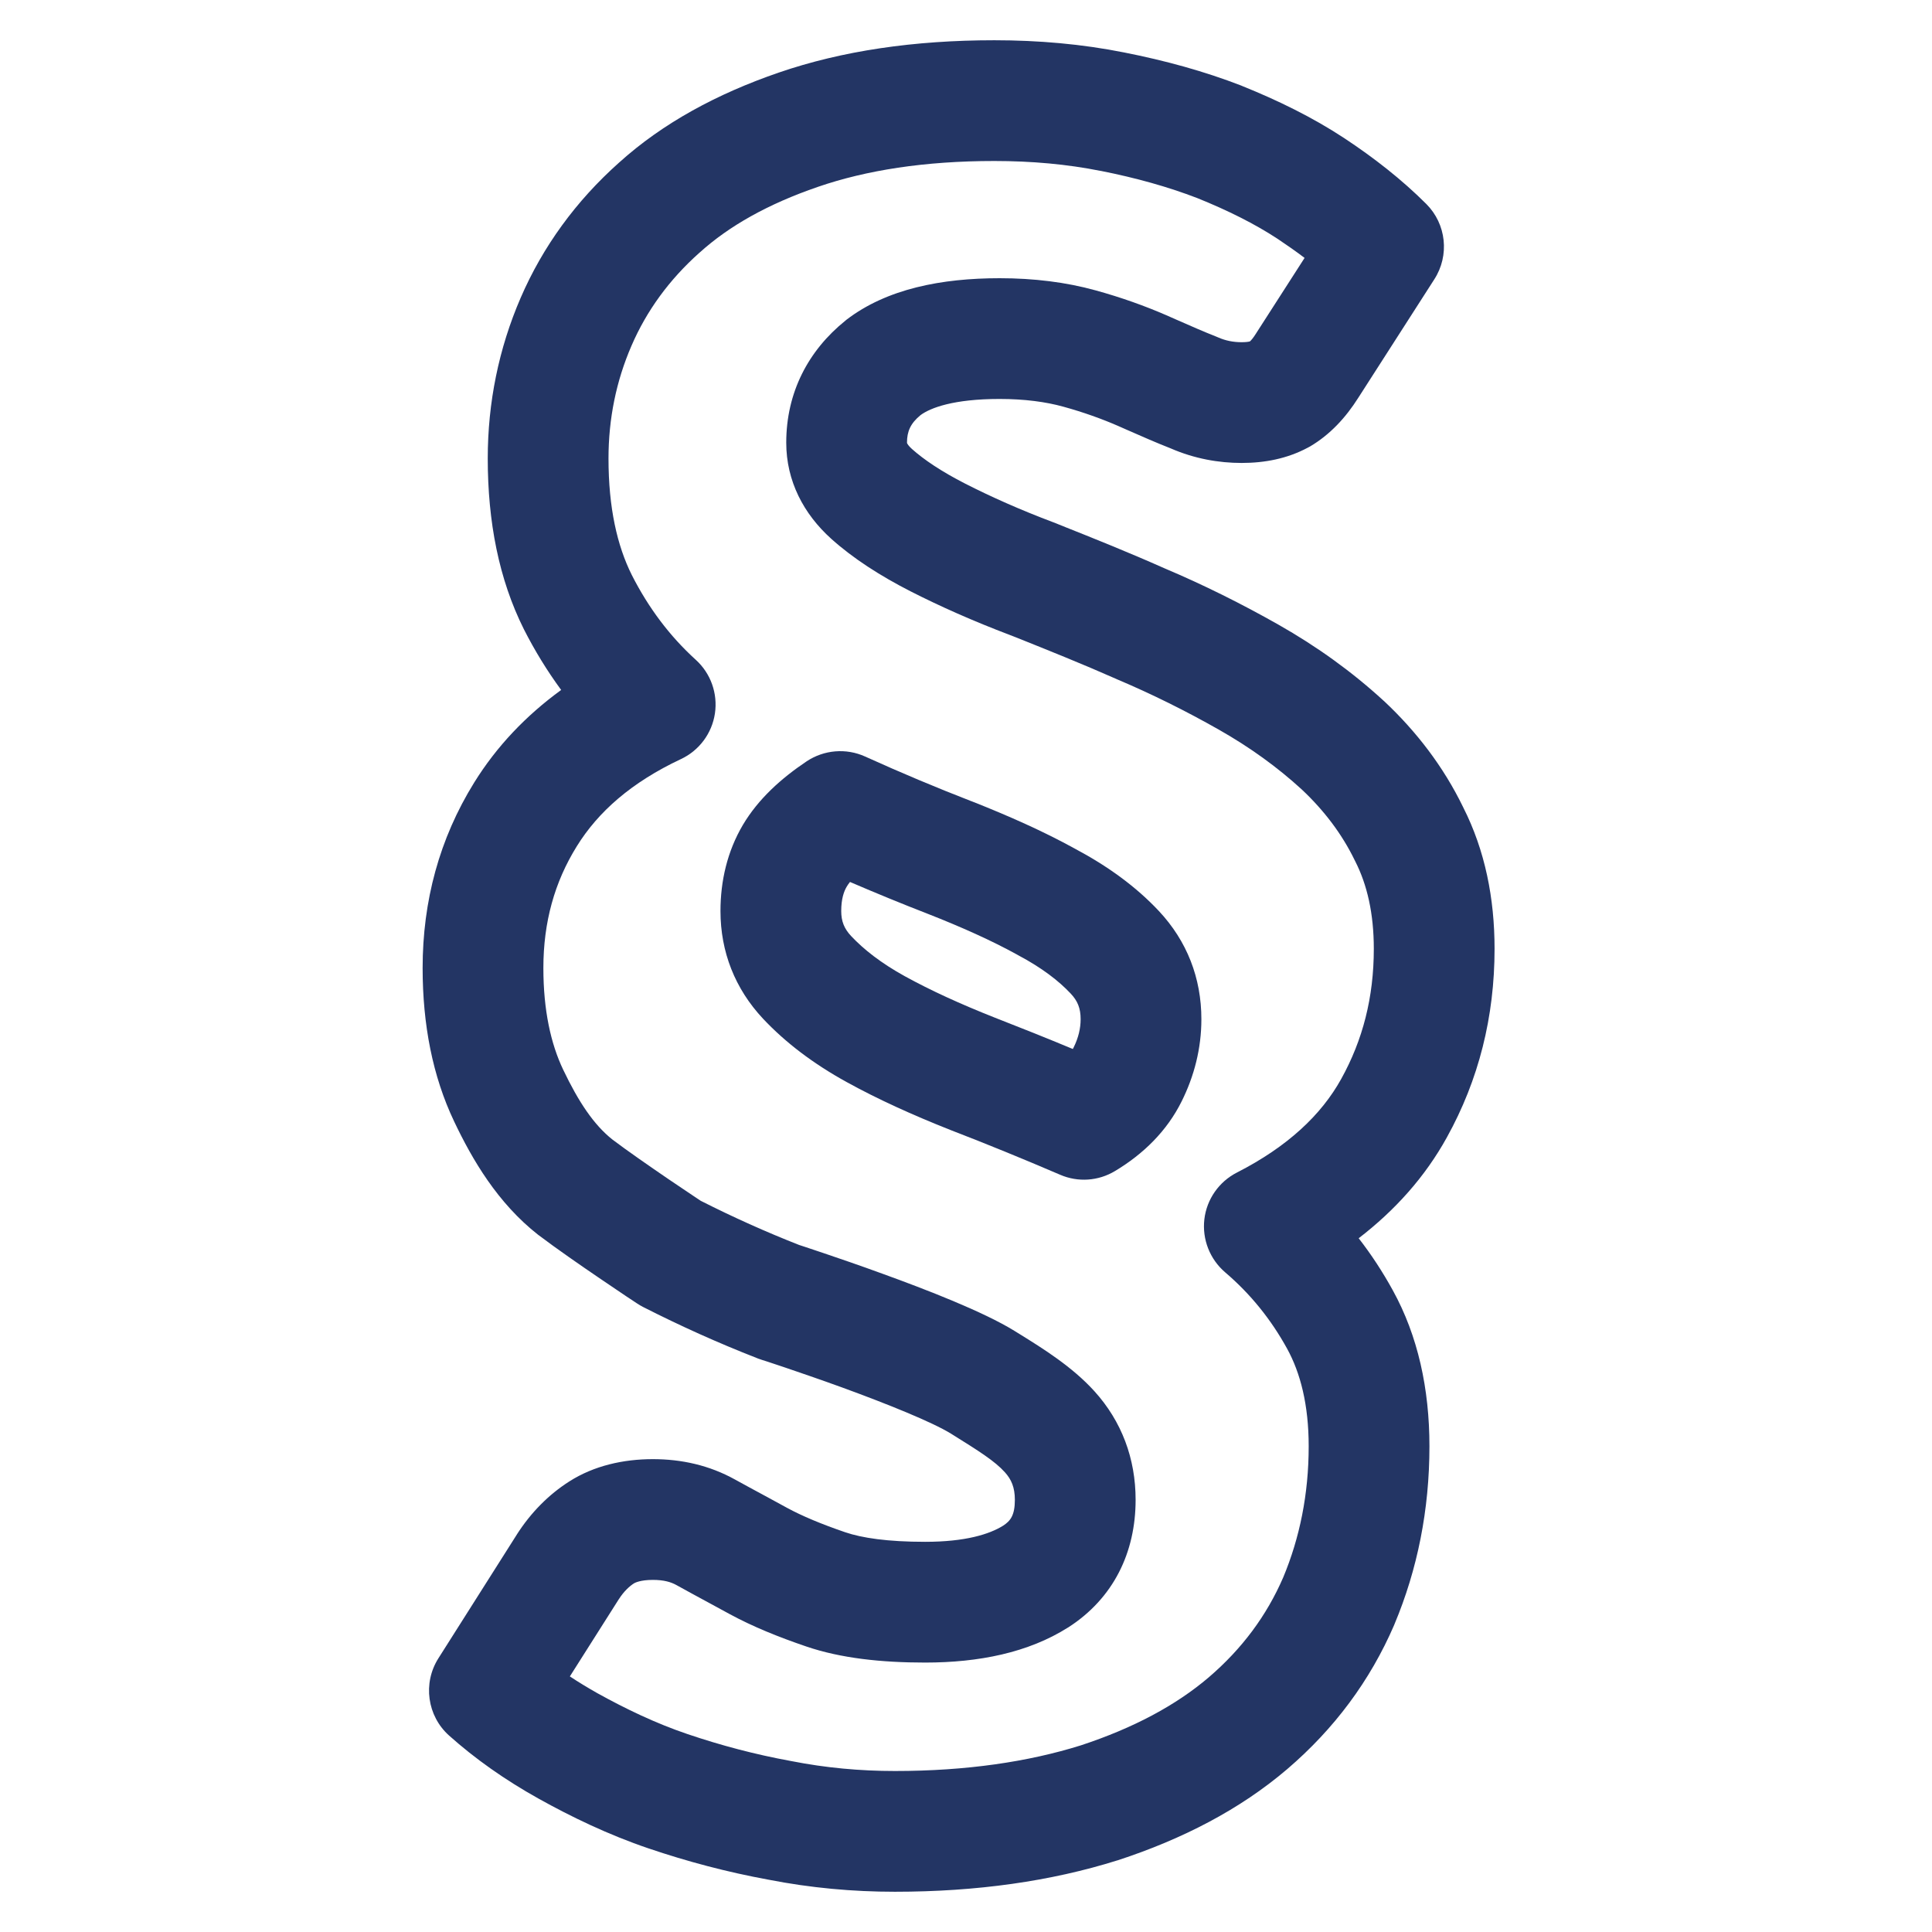 <svg width="24" height="24" viewBox="0 0 24 24" fill="none" xmlns="http://www.w3.org/2000/svg">
    <path fill-rule="evenodd" clip-rule="evenodd" d="M12.352 2C11.485 2 10.76 2.115 10.161 2.321C9.538 2.535 9.056 2.808 8.693 3.136L8.688 3.14C8.312 3.475 8.031 3.863 7.845 4.294C7.655 4.732 7.559 5.201 7.559 5.695C7.559 6.308 7.667 6.779 7.848 7.142C8.055 7.55 8.318 7.901 8.644 8.197C8.829 8.365 8.918 8.615 8.881 8.863C8.844 9.111 8.685 9.324 8.458 9.43C7.843 9.719 7.43 10.085 7.165 10.513C6.889 10.957 6.75 11.455 6.75 12.025C6.75 12.552 6.843 12.966 6.995 13.286C7.187 13.689 7.378 13.974 7.608 14.156C7.786 14.291 8.063 14.483 8.306 14.649C8.427 14.731 8.536 14.804 8.615 14.857C8.652 14.882 8.683 14.903 8.705 14.917C9.106 15.12 9.513 15.303 9.931 15.467L9.932 15.467L9.996 15.488C10.051 15.506 10.13 15.532 10.226 15.565C10.418 15.63 10.682 15.72 10.966 15.824C11.504 16.019 12.213 16.293 12.601 16.532L12.604 16.534C12.624 16.546 12.643 16.558 12.664 16.571C12.951 16.749 13.319 16.977 13.595 17.282C13.934 17.656 14.107 18.119 14.107 18.631C14.107 19.286 13.832 19.854 13.272 20.215L13.265 20.219C12.772 20.53 12.16 20.653 11.492 20.653C10.947 20.653 10.443 20.599 10.015 20.453C9.674 20.337 9.349 20.206 9.059 20.048C8.975 20.002 8.89 19.956 8.807 19.911C8.665 19.834 8.528 19.76 8.404 19.691C8.336 19.653 8.248 19.626 8.11 19.626C7.955 19.626 7.887 19.662 7.877 19.668C7.817 19.706 7.749 19.77 7.688 19.865C7.687 19.865 7.687 19.866 7.687 19.866L7.079 20.825C7.186 20.896 7.3 20.965 7.42 21.033C7.77 21.227 8.146 21.408 8.539 21.541C8.955 21.682 9.382 21.795 9.82 21.875L9.831 21.877C10.257 21.961 10.685 22 11.117 22C12.005 22 12.772 21.886 13.425 21.682C14.082 21.466 14.609 21.183 15.016 20.836C15.429 20.482 15.735 20.07 15.941 19.594C16.145 19.105 16.257 18.562 16.257 17.966C16.257 17.451 16.154 17.053 15.988 16.752C15.791 16.394 15.537 16.076 15.219 15.805C15.029 15.642 14.932 15.395 14.961 15.146C14.99 14.898 15.142 14.68 15.365 14.566C15.998 14.243 16.416 13.846 16.661 13.403C16.929 12.92 17.066 12.389 17.066 11.787C17.066 11.347 16.983 10.991 16.837 10.703C16.834 10.698 16.832 10.694 16.83 10.689C16.672 10.363 16.45 10.069 16.172 9.808C15.87 9.531 15.527 9.283 15.141 9.064C14.73 8.831 14.308 8.621 13.875 8.438L13.862 8.432C13.448 8.249 13.034 8.083 12.622 7.918C12.598 7.909 12.574 7.899 12.55 7.89C12.088 7.715 11.675 7.531 11.31 7.345C10.932 7.152 10.598 6.937 10.327 6.694C9.984 6.386 9.767 5.976 9.767 5.499C9.767 4.876 10.04 4.355 10.502 3.983C10.506 3.979 10.511 3.976 10.515 3.972C11.017 3.587 11.698 3.456 12.418 3.456C12.844 3.456 13.244 3.506 13.606 3.606C13.93 3.695 14.224 3.801 14.489 3.916C14.53 3.934 14.57 3.952 14.609 3.969C14.796 4.051 14.952 4.12 15.105 4.18C15.116 4.184 15.126 4.188 15.136 4.193C15.225 4.232 15.321 4.251 15.424 4.251C15.477 4.251 15.51 4.246 15.527 4.241C15.543 4.227 15.569 4.197 15.604 4.141L15.609 4.133L16.206 3.204C16.101 3.124 15.989 3.046 15.871 2.967C15.586 2.78 15.253 2.614 14.874 2.461C14.51 2.321 14.114 2.21 13.675 2.123L13.672 2.123C13.258 2.04 12.816 2 12.352 2ZM15.513 4.253C15.513 4.253 15.513 4.253 15.513 4.253L15.513 4.253ZM15.543 4.237C15.544 4.236 15.544 4.236 15.543 4.237V4.237ZM9.449 16.887C9.434 16.883 9.42 16.878 9.406 16.872C8.919 16.682 8.449 16.47 7.987 16.235C7.962 16.222 7.937 16.208 7.914 16.192L7.878 16.168C7.855 16.153 7.822 16.131 7.781 16.104C7.7 16.05 7.588 15.974 7.463 15.889C7.217 15.722 6.908 15.508 6.696 15.347L6.686 15.34C6.181 14.944 5.867 14.406 5.641 13.93C5.374 13.369 5.25 12.727 5.25 12.025C5.25 11.194 5.458 10.419 5.89 9.722C6.169 9.272 6.533 8.89 6.971 8.571C6.797 8.334 6.643 8.083 6.509 7.819L6.507 7.815C6.197 7.195 6.059 6.481 6.059 5.695C6.059 5.003 6.195 4.33 6.468 3.699C6.744 3.061 7.156 2.496 7.689 2.021C8.236 1.527 8.909 1.165 9.673 0.902C10.461 0.631 11.356 0.5 12.352 0.5C12.9 0.5 13.441 0.547 13.966 0.652C14.478 0.753 14.961 0.886 15.419 1.063L15.43 1.068C15.872 1.246 16.303 1.456 16.697 1.715C17.068 1.96 17.414 2.23 17.718 2.534C17.967 2.783 18.009 3.172 17.818 3.469L16.874 4.94C16.718 5.187 16.523 5.399 16.274 5.546C16.264 5.552 16.254 5.557 16.244 5.562C15.991 5.697 15.713 5.751 15.424 5.751C15.141 5.751 14.839 5.699 14.543 5.57C14.364 5.5 14.18 5.419 13.998 5.339C13.961 5.323 13.924 5.306 13.887 5.29C13.689 5.204 13.463 5.122 13.209 5.052C12.993 4.992 12.728 4.956 12.418 4.956C11.846 4.956 11.558 5.066 11.435 5.157C11.31 5.26 11.267 5.36 11.267 5.499C11.267 5.5 11.267 5.5 11.267 5.5C11.267 5.502 11.267 5.503 11.269 5.507C11.272 5.514 11.286 5.539 11.328 5.577C11.476 5.709 11.692 5.856 11.992 6.009C12.306 6.169 12.67 6.332 13.087 6.489L13.101 6.494C13.129 6.505 13.156 6.516 13.184 6.528C13.589 6.689 14.026 6.864 14.464 7.059C14.954 7.266 15.426 7.502 15.88 7.759C16.36 8.031 16.797 8.346 17.188 8.705L17.194 8.71C17.592 9.083 17.931 9.522 18.177 10.03C18.448 10.565 18.566 11.16 18.566 11.787C18.566 12.63 18.37 13.414 17.973 14.13C17.704 14.617 17.332 15.033 16.878 15.382C17.037 15.587 17.178 15.803 17.302 16.029C17.614 16.595 17.757 17.252 17.757 17.966C17.757 18.755 17.608 19.497 17.322 20.178L17.319 20.186C17.02 20.879 16.574 21.477 15.991 21.976C15.401 22.48 14.686 22.847 13.886 23.109L13.878 23.111C13.057 23.369 12.134 23.5 11.117 23.5C10.596 23.5 10.072 23.453 9.546 23.35C9.032 23.256 8.536 23.124 8.058 22.962C7.554 22.791 7.092 22.567 6.69 22.343C6.27 22.109 5.899 21.846 5.579 21.56C5.306 21.316 5.25 20.909 5.446 20.6L6.422 19.06L6.423 19.058C6.594 18.792 6.814 18.567 7.072 18.403C7.379 18.207 7.745 18.126 8.11 18.126C8.464 18.126 8.81 18.201 9.132 18.38C9.251 18.446 9.374 18.512 9.509 18.585C9.593 18.631 9.682 18.679 9.777 18.731C9.965 18.833 10.204 18.933 10.499 19.034C10.707 19.105 11.026 19.153 11.492 19.153C11.992 19.153 12.291 19.059 12.462 18.952C12.551 18.894 12.607 18.825 12.607 18.631C12.607 18.477 12.563 18.377 12.483 18.289C12.36 18.152 12.168 18.03 11.813 17.809C11.579 17.665 11.024 17.441 10.454 17.233C10.184 17.135 9.932 17.049 9.747 16.986C9.654 16.955 9.579 16.93 9.528 16.913L9.468 16.894L9.453 16.889L9.449 16.887Z" fill="#233564"/>
    <path fill-rule="evenodd" clip-rule="evenodd" d="M10.021 9.457C10.237 9.314 10.511 9.291 10.747 9.398C11.197 9.602 11.632 9.784 12.067 9.953L12.071 9.954L12.071 9.954C12.527 10.134 12.962 10.327 13.352 10.542C13.762 10.76 14.113 11.015 14.396 11.317C14.745 11.69 14.924 12.149 14.924 12.661C14.924 13.024 14.835 13.369 14.678 13.683C14.496 14.049 14.205 14.335 13.851 14.547C13.644 14.672 13.39 14.689 13.169 14.593C12.708 14.395 12.255 14.21 11.814 14.04L11.809 14.038L11.809 14.038C11.334 13.85 10.906 13.656 10.516 13.441C10.104 13.214 9.757 12.951 9.478 12.654C9.131 12.283 8.95 11.825 8.95 11.317C8.95 10.945 9.034 10.577 9.228 10.248C9.421 9.923 9.706 9.668 10.021 9.457ZM10.559 10.956C10.542 10.977 10.529 10.996 10.519 11.013C10.482 11.075 10.45 11.169 10.45 11.317C10.45 11.445 10.487 11.536 10.573 11.628C10.728 11.793 10.944 11.964 11.24 12.127C11.558 12.302 11.924 12.47 12.359 12.642C12.675 12.765 12.998 12.894 13.327 13.031C13.33 13.025 13.334 13.018 13.337 13.012C13.396 12.893 13.424 12.776 13.424 12.661C13.424 12.524 13.386 12.433 13.301 12.343C13.152 12.184 12.941 12.021 12.644 11.864L12.634 11.858C12.318 11.684 11.946 11.517 11.523 11.351C11.204 11.227 10.884 11.096 10.559 10.956Z" fill="#233564"/>
</svg>
